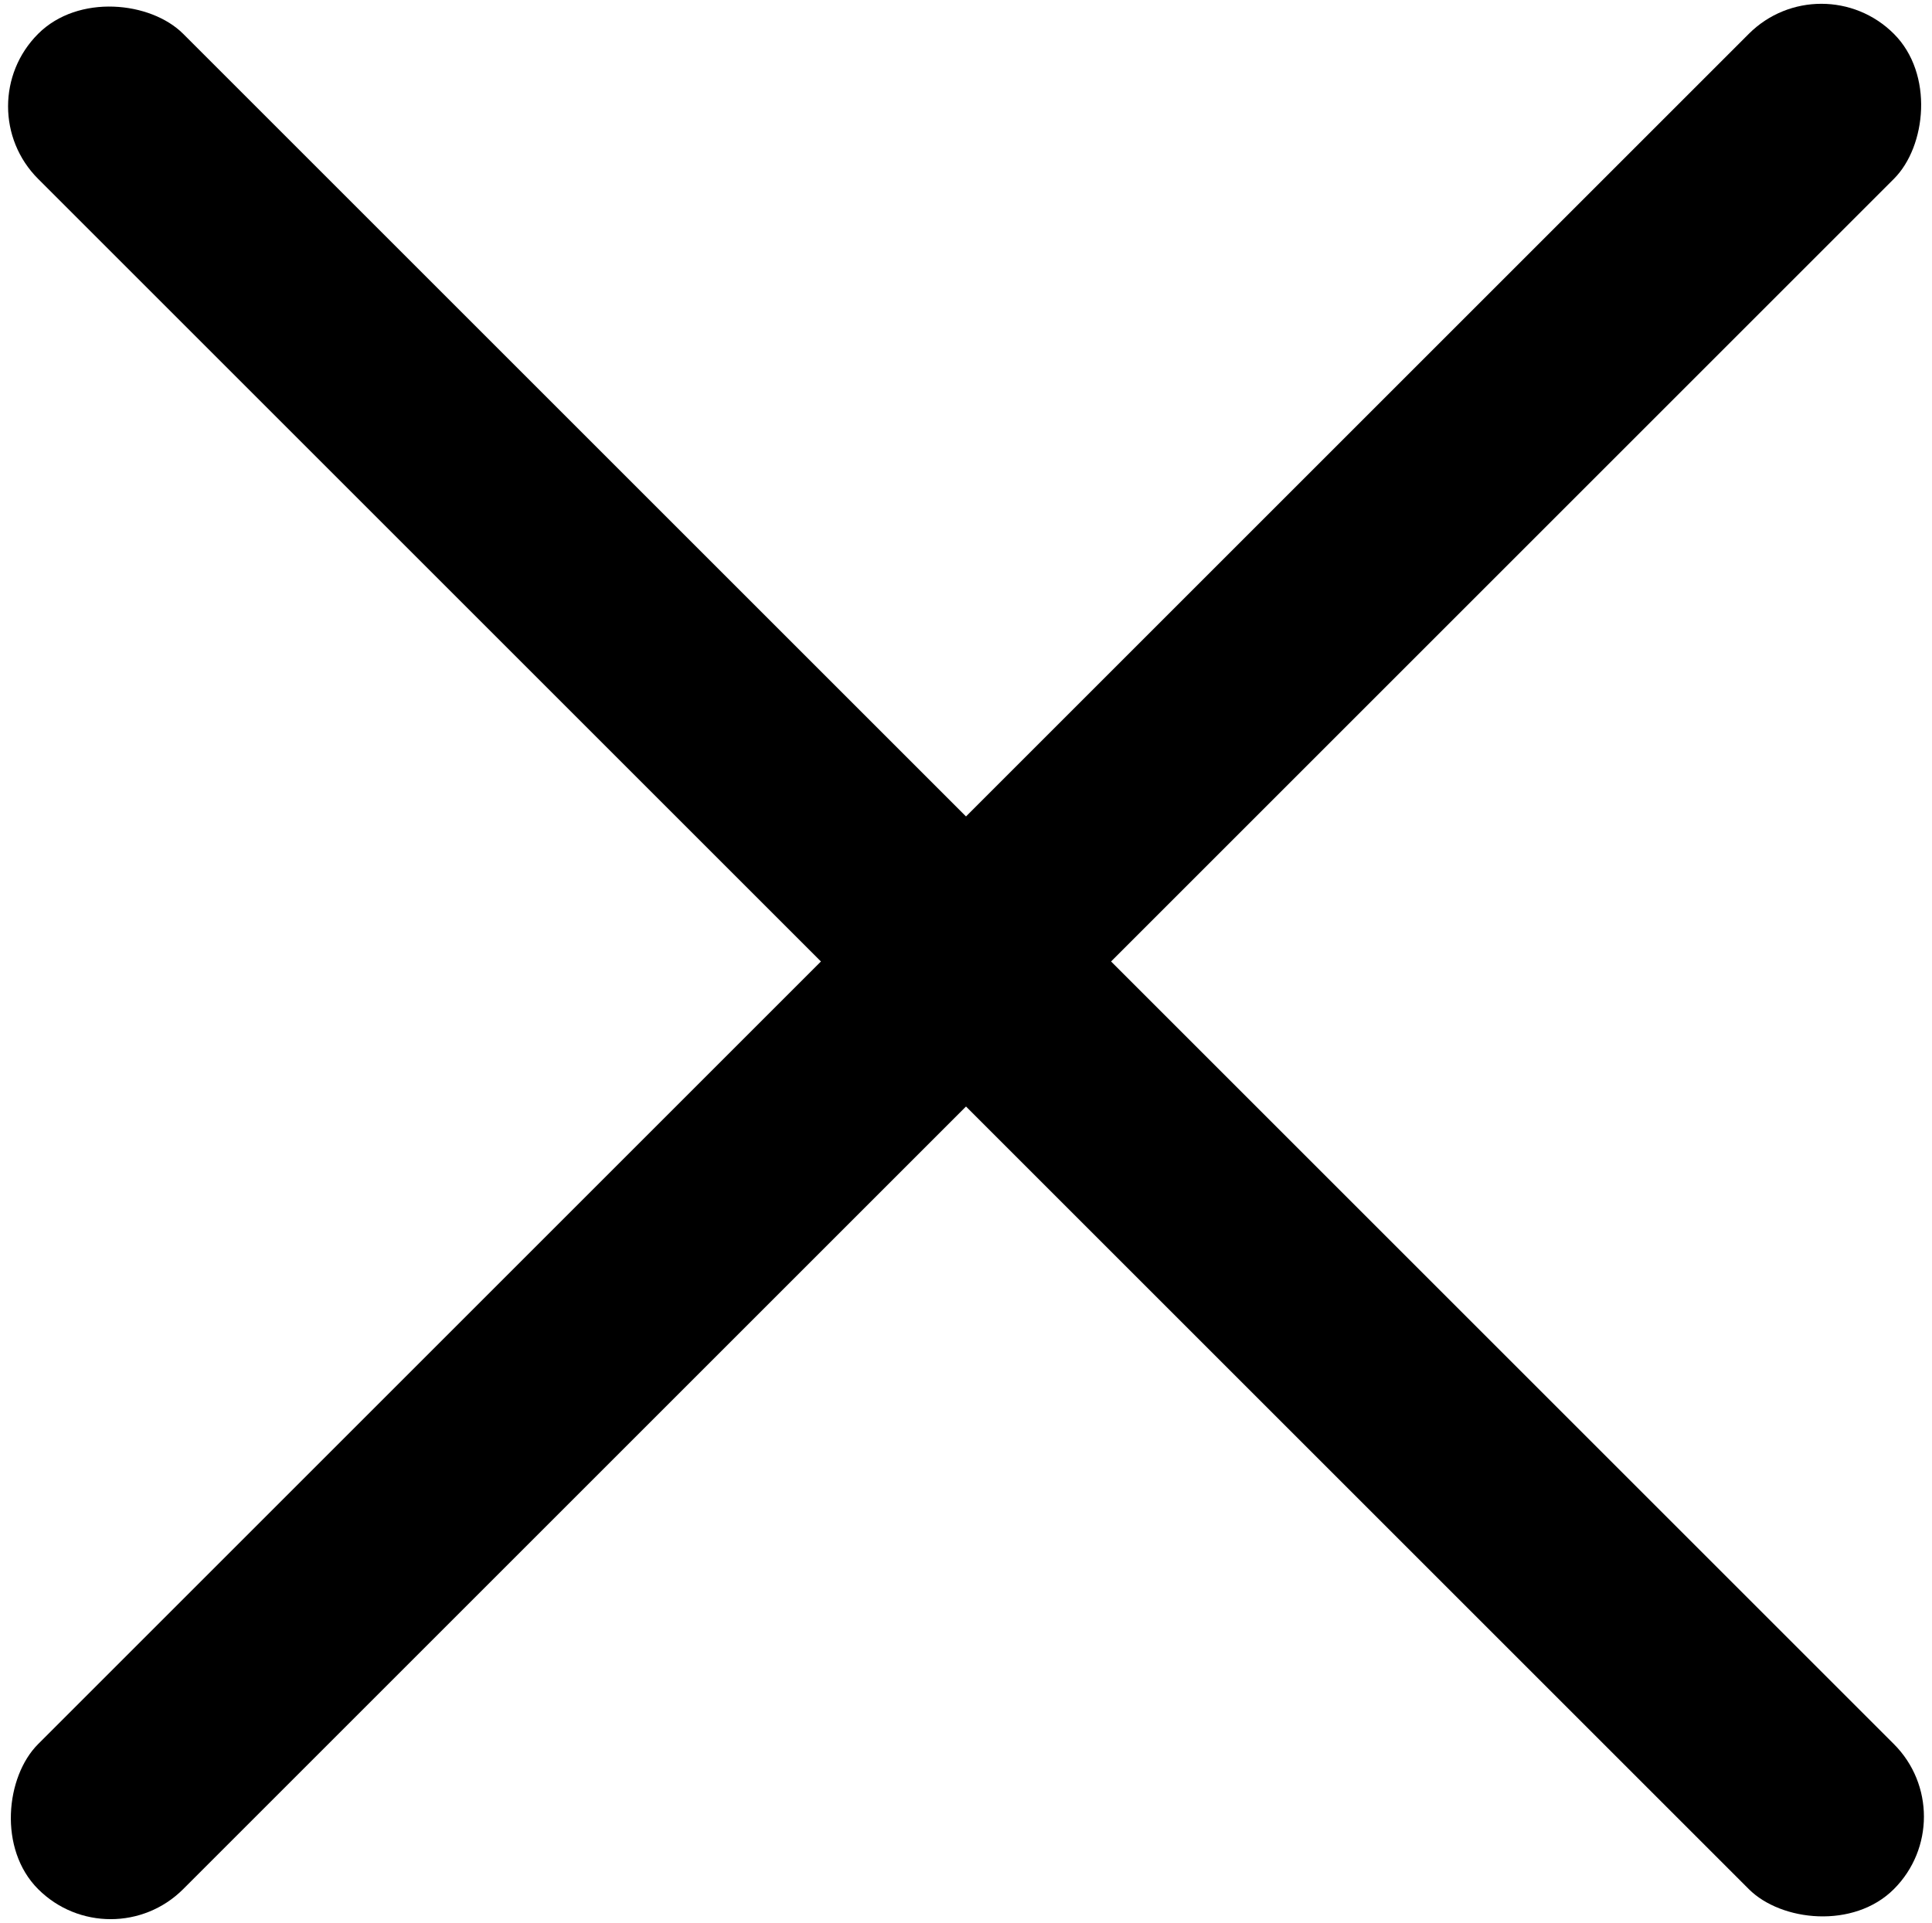 <?xml version="1.0" encoding="UTF-8"?>
<svg width="226px" height="225px" viewBox="0 0 226 225" version="1.1" xmlns="http://www.w3.org/2000/svg" xmlns:xlink="http://www.w3.org/1999/xlink">
    <!-- Generator: Sketch 64 (93537) - https://sketch.com -->
    <title>Group</title>
    <desc>Created with Sketch.</desc>
    <g id="Page-1" stroke="none" stroke-width="1" fill="none" fill-rule="evenodd">
        <g id="Group" transform="translate(-5, -5)" fill="#000000">
            <rect id="Rectangle" transform="translate(118, 117.5) rotate(-315) translate(-118, -117.5) " x="106" y="-36" width="24" height="307" rx="12"></rect>
            <rect id="Rectangle" transform="translate(118, 117.5) rotate(-585) translate(-118, -117.5) " x="106" y="-36" width="24" height="307" rx="12"></rect>
        </g>
    </g>
</svg>